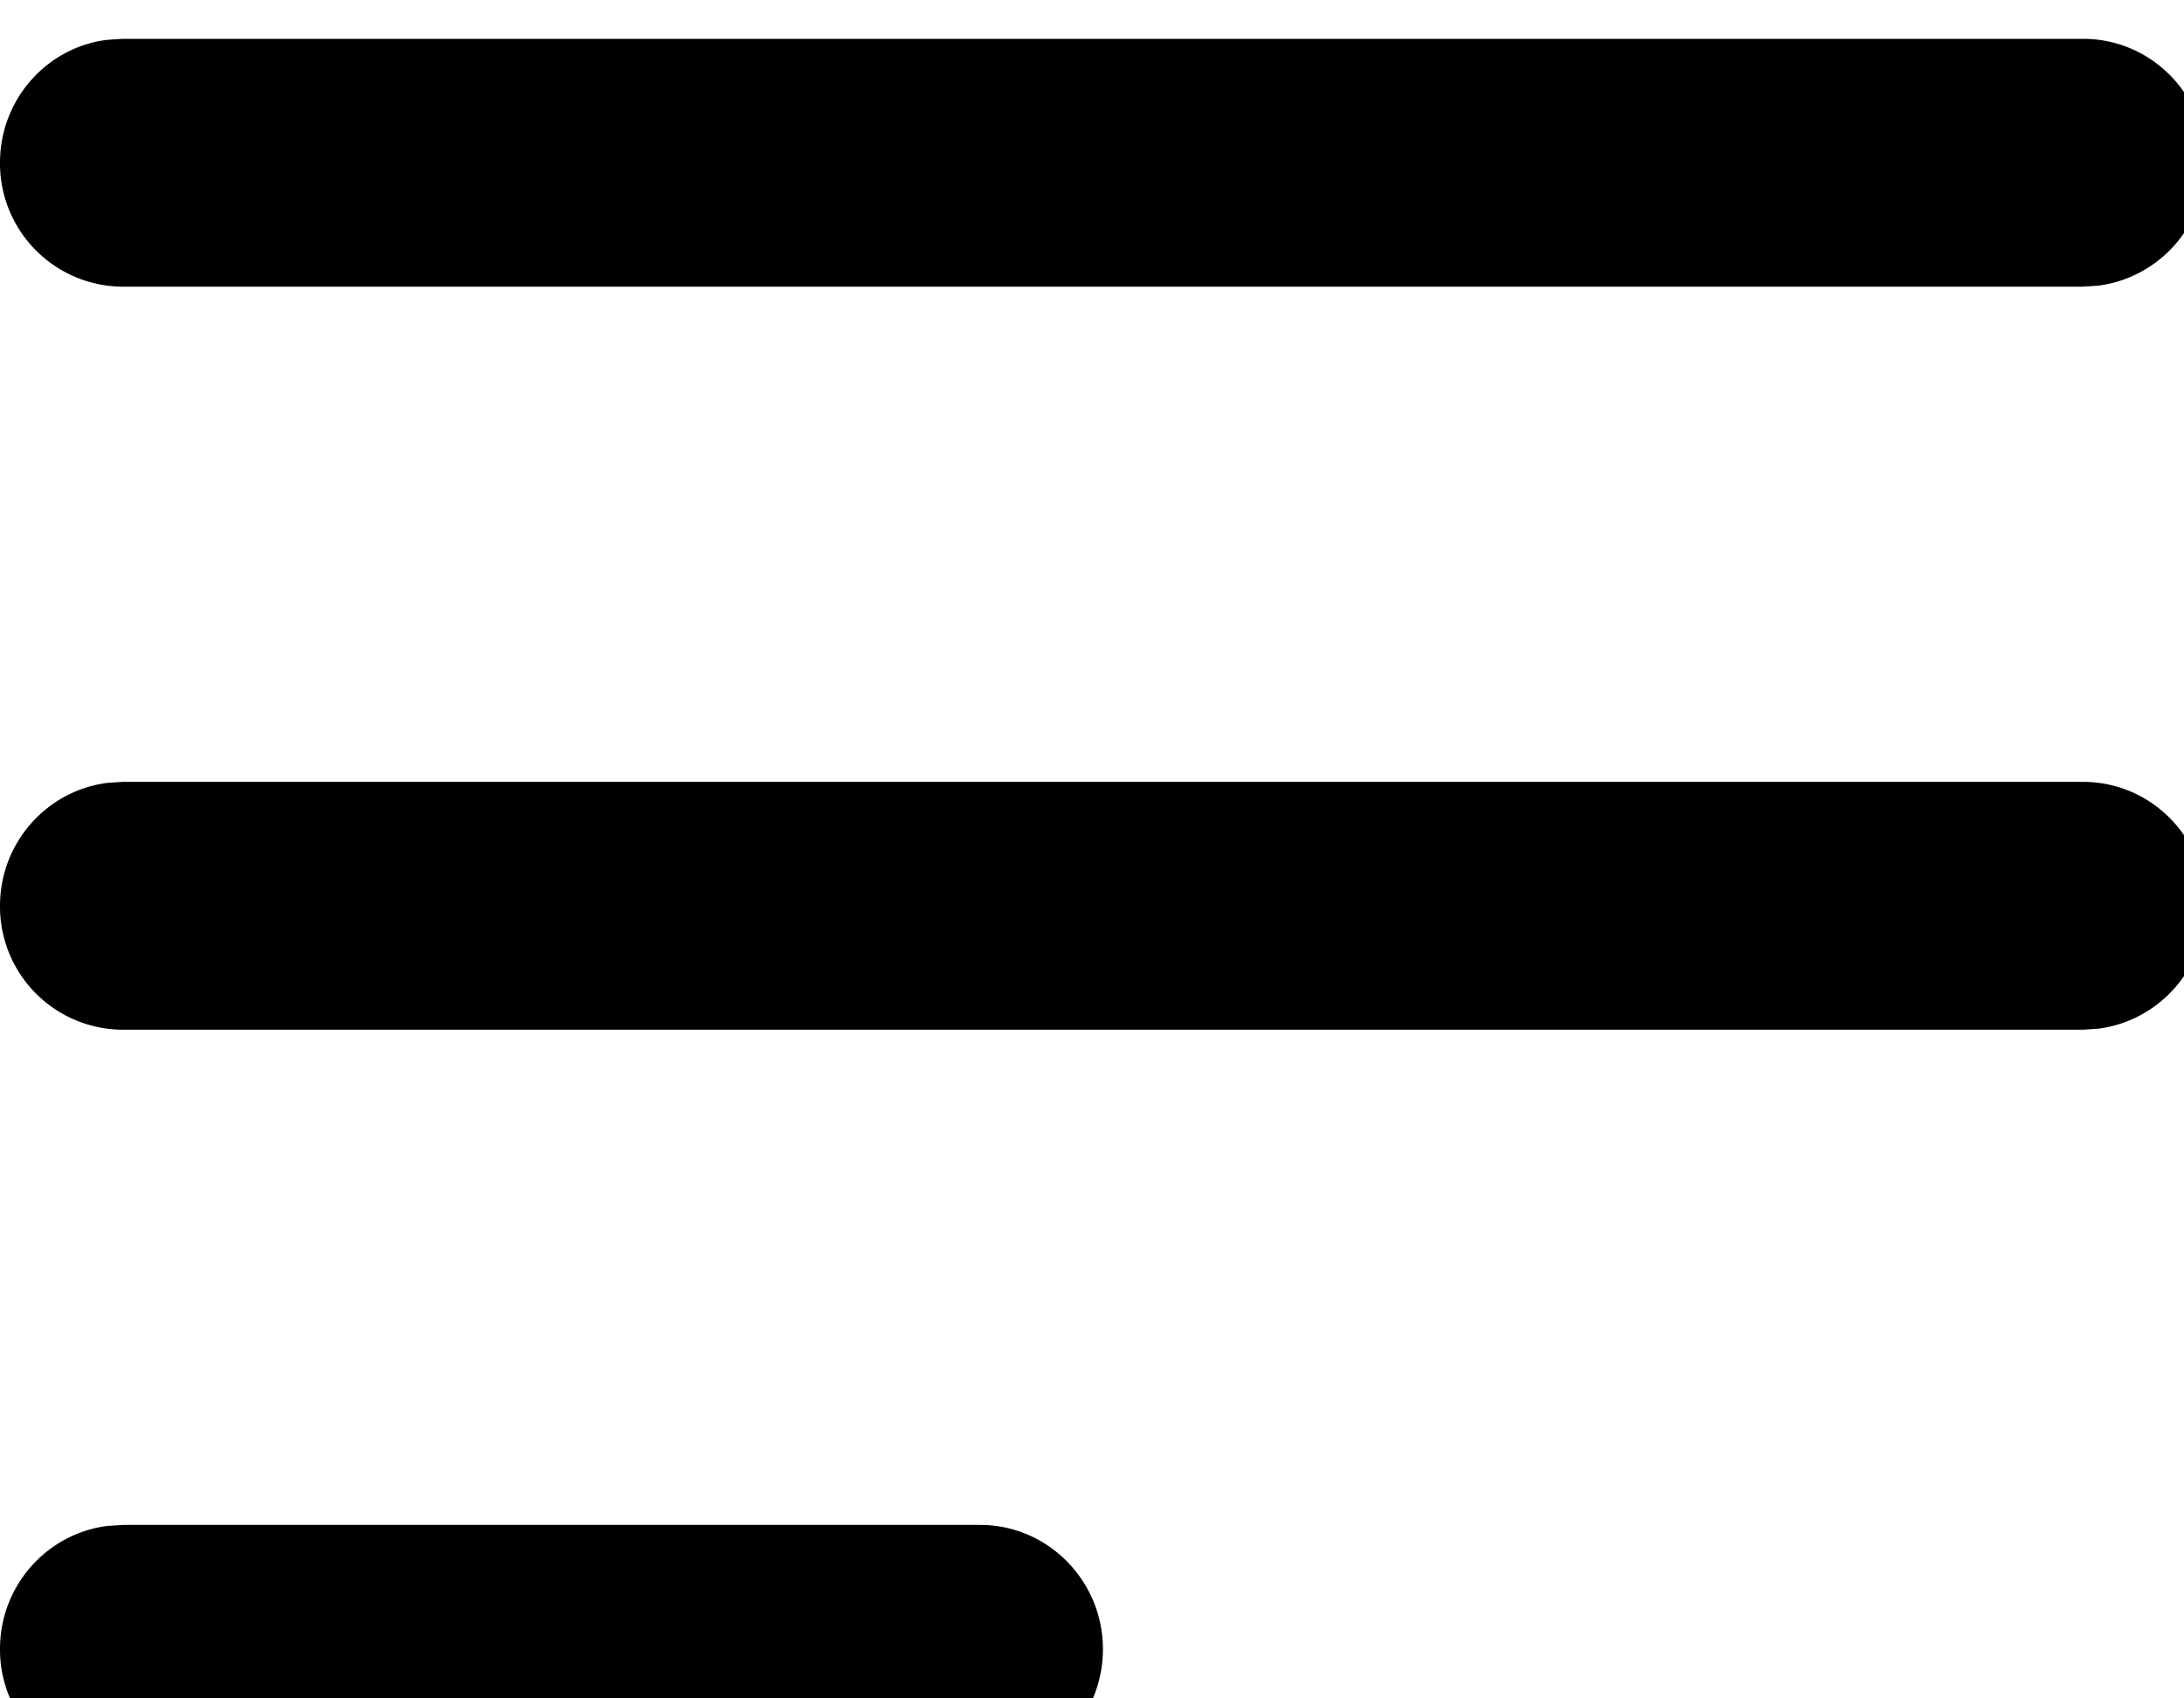 <svg xmlns="http://www.w3.org/2000/svg" width="18" height="14"><path d="M1.012 12.57h7.066c.559 0 1.012.461 1.012 1.024 0 .523-.387.953-.887 1.011l-.008.004-.117.004H1.012h-.004A1.015 1.015 0 0 1 0 13.593c0-.523.387-.952.887-1.015H.89zm0-6.125h16.156c.559 0 1.012.457 1.012 1.02 0 .523-.39.953-.89 1.015h-.005l-.117.008H1.012h-.004A1.015 1.015 0 0 1 0 7.468c0-.523.387-.952.887-1.015H.89zm0-6.125h16.156c.559 0 1.012.457 1.012 1.02 0 .523-.39.953-.89 1.015h-.005l-.117.008H1.012h-.004A1.016 1.016 0 0 1 0 1.34C0 .82.387.387.887.328H.89zm0 0" fill="rgb(0%,0%,0%)"/></svg>
